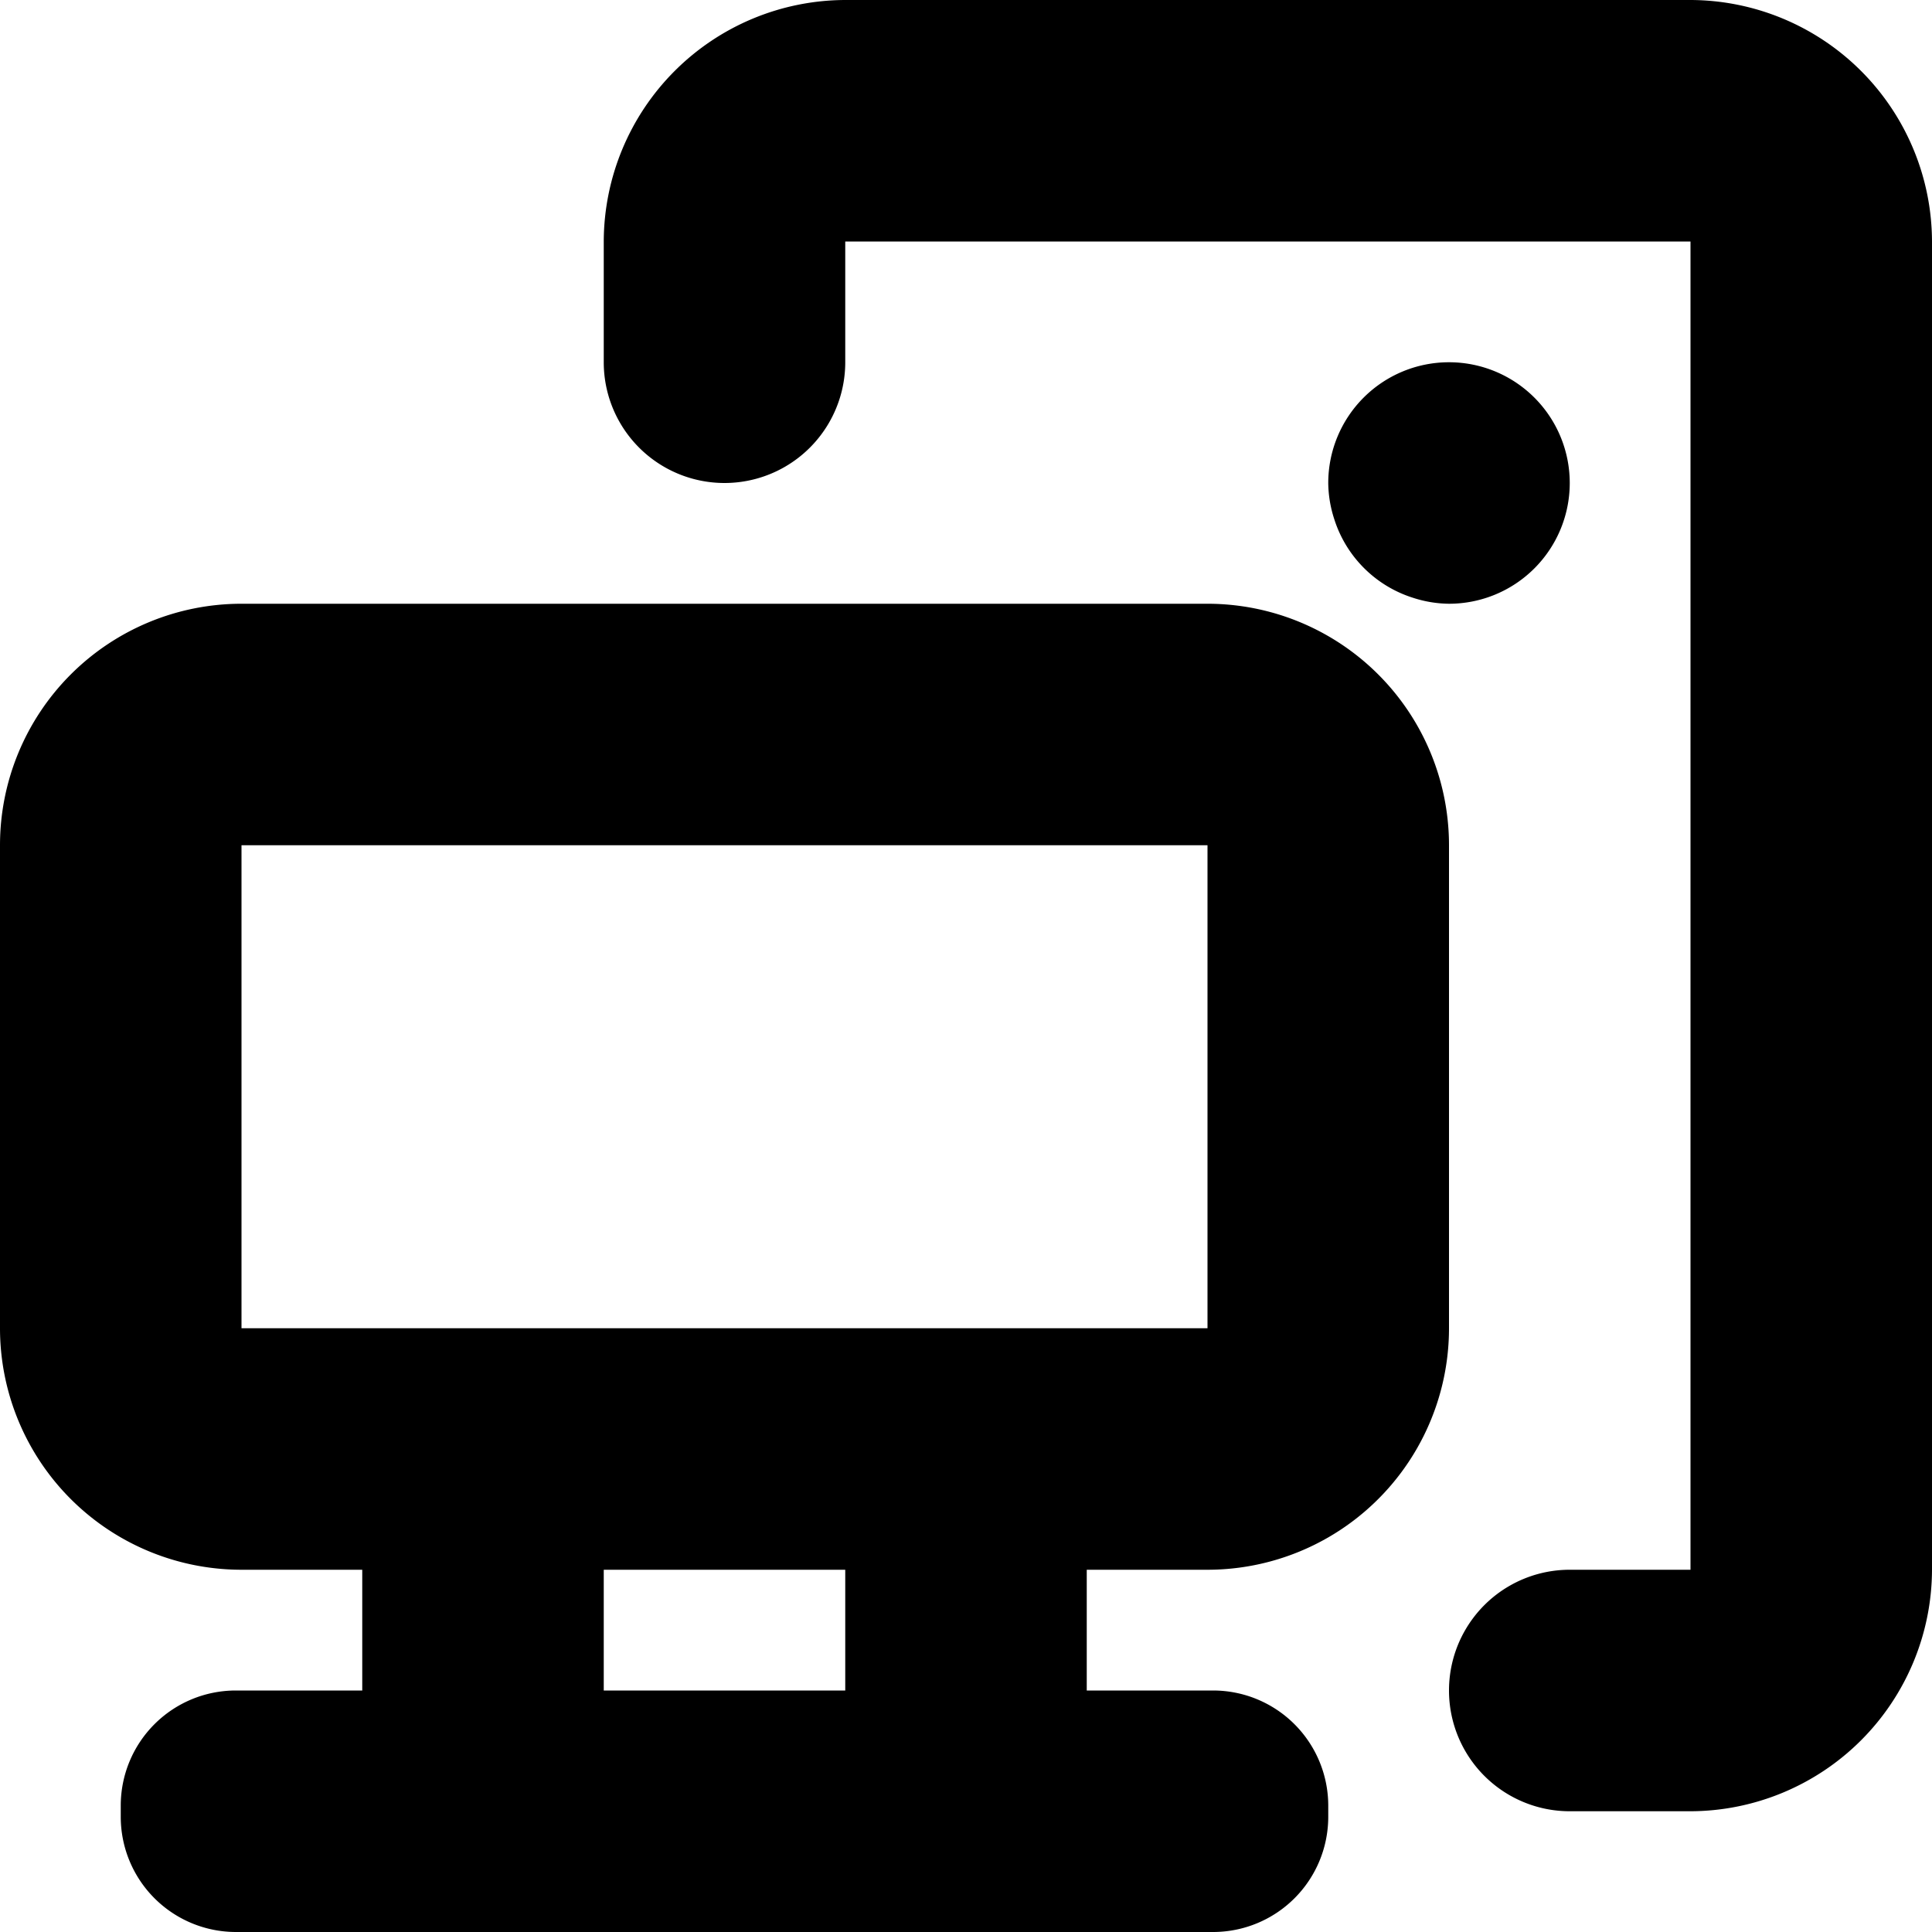 <svg xmlns="http://www.w3.org/2000/svg" width="16" height="16" viewBox="0 0 16 16">
<defs>
    <style>
      .cls-1 {
        fill-rule: evenodd;
      }
    </style>
  </defs>
  <path id="pc_2" class="cls-1" d="M622,128h-7a2.006,2.006,0,0,0-2,2v1a1,1,0,0,0,2,0v-1h7v11h-1a1,1,0,0,0,0,2h1a2.006,2.006,0,0,0,2-2V130A2.006,2.006,0,0,0,622,128Zm-2.3,4.95a0.993,0.993,0,0,0,.3.05,1,1,0,1,0-1-1,0.993,0.993,0,0,0,.05.3A1,1,0,0,0,619.7,132.95ZM618,141a2,2,0,0,0,2-2v-4a2,2,0,0,0-2-2h-8a2,2,0,0,0-2,2v4a2,2,0,0,0,2,2h1v1h-1.047a0.953,0.953,0,0,0-.953.953v0.093a0.954,0.954,0,0,0,.953.954h8.093a0.954,0.954,0,0,0,.954-0.954v-0.093a0.954,0.954,0,0,0-.954-0.953H617v-1h1Zm-8-2v-4h8v4h-8Zm5,3h-2v-1h2v1Z" transform="translate(-608 -128)"/>
</svg>
